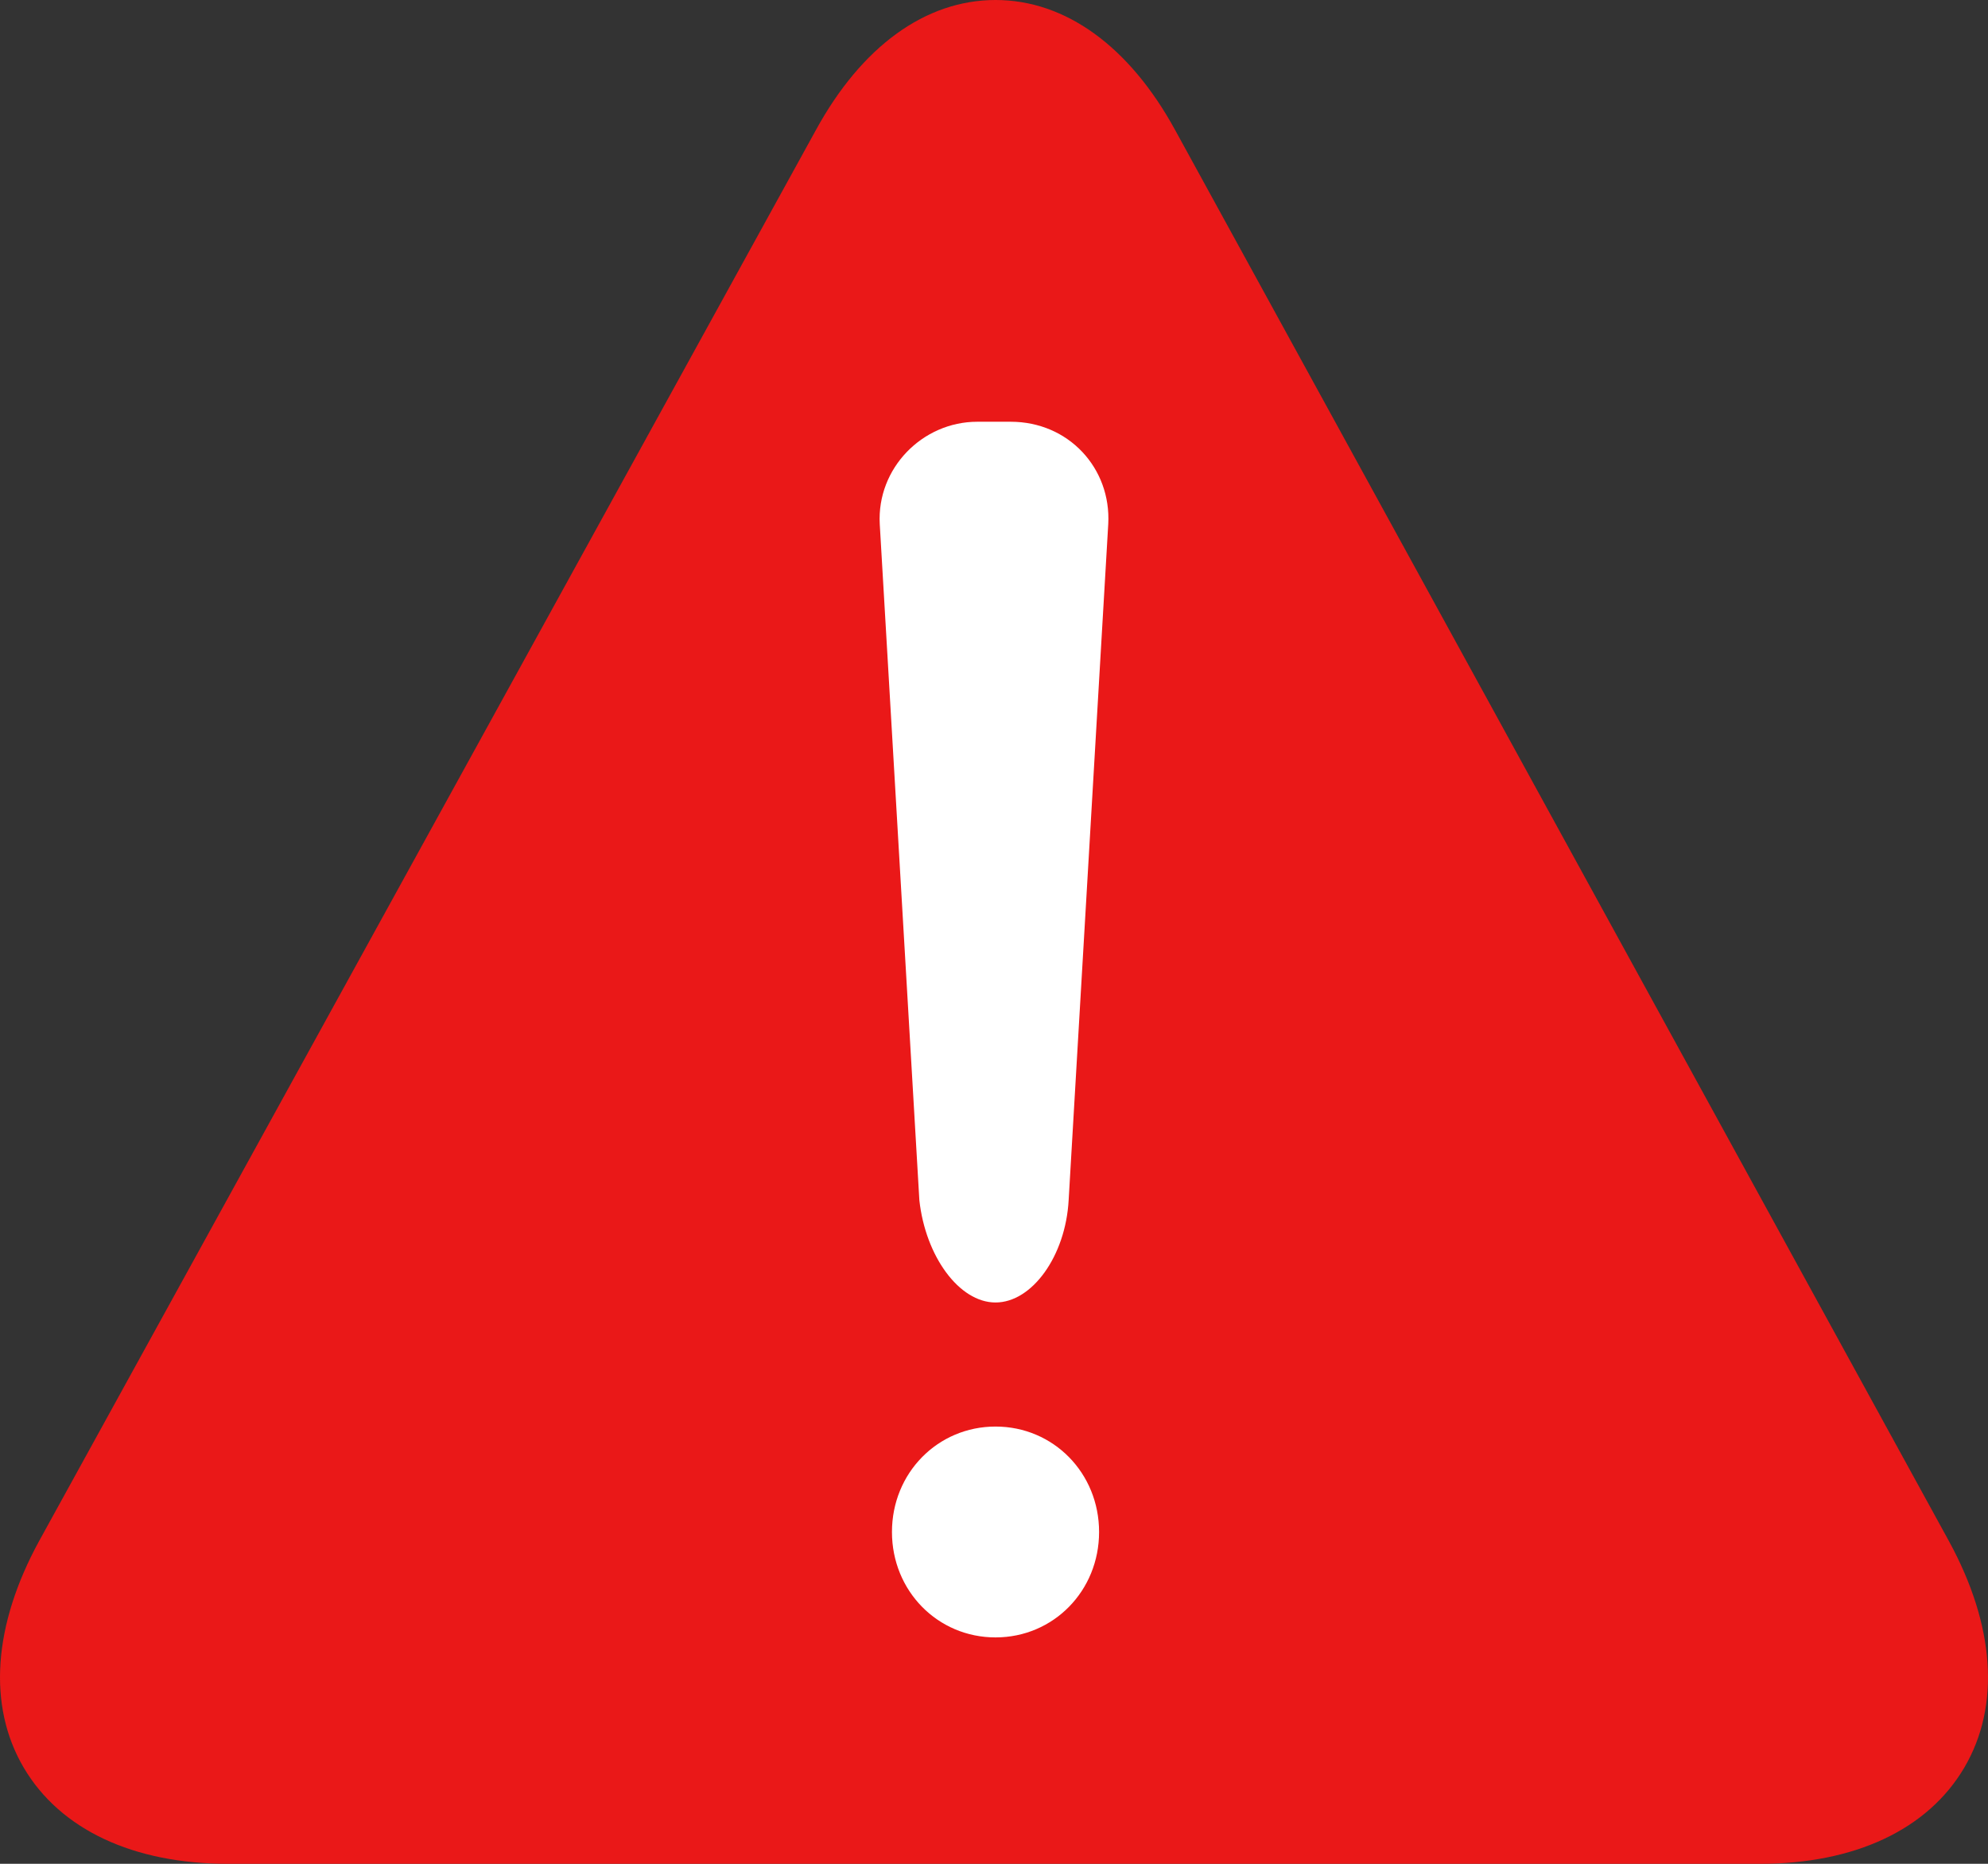 <svg width="64" height="60" viewBox="0 0 64 60" fill="none" xmlns="http://www.w3.org/2000/svg">
<rect x="0" y="0" width="64" height="60" fill="#333333" stroke="none"/>
<path d="M37.835 4.193C36.364 1.498 34.305 0 32.049 0C29.793 0 27.734 1.498 26.263 4.193L1.255 49.617C-0.216 52.313 -0.412 54.908 0.764 56.905C1.941 58.902 4.295 60 7.335 60H56.665C59.705 60 62.059 58.902 63.236 56.905C64.412 54.908 64.216 52.313 62.745 49.617L37.835 4.193Z" fill="#EA1818"/>
<path d="M32.049 45.924C30.186 45.924 28.715 47.421 28.715 49.318C28.715 51.215 30.186 52.712 32.049 52.712C33.913 52.712 35.383 51.215 35.383 49.318C35.383 47.421 33.913 45.924 32.049 45.924Z" fill="white"/>
<path d="M32.049 41.93C33.226 41.93 34.305 40.433 34.403 38.636L35.678 16.872C35.776 15.075 34.403 13.577 32.539 13.577H31.461C29.695 13.577 28.224 15.075 28.322 16.872L29.597 38.636C29.793 40.433 30.872 41.93 32.049 41.93Z" fill="white"/>
</svg>
